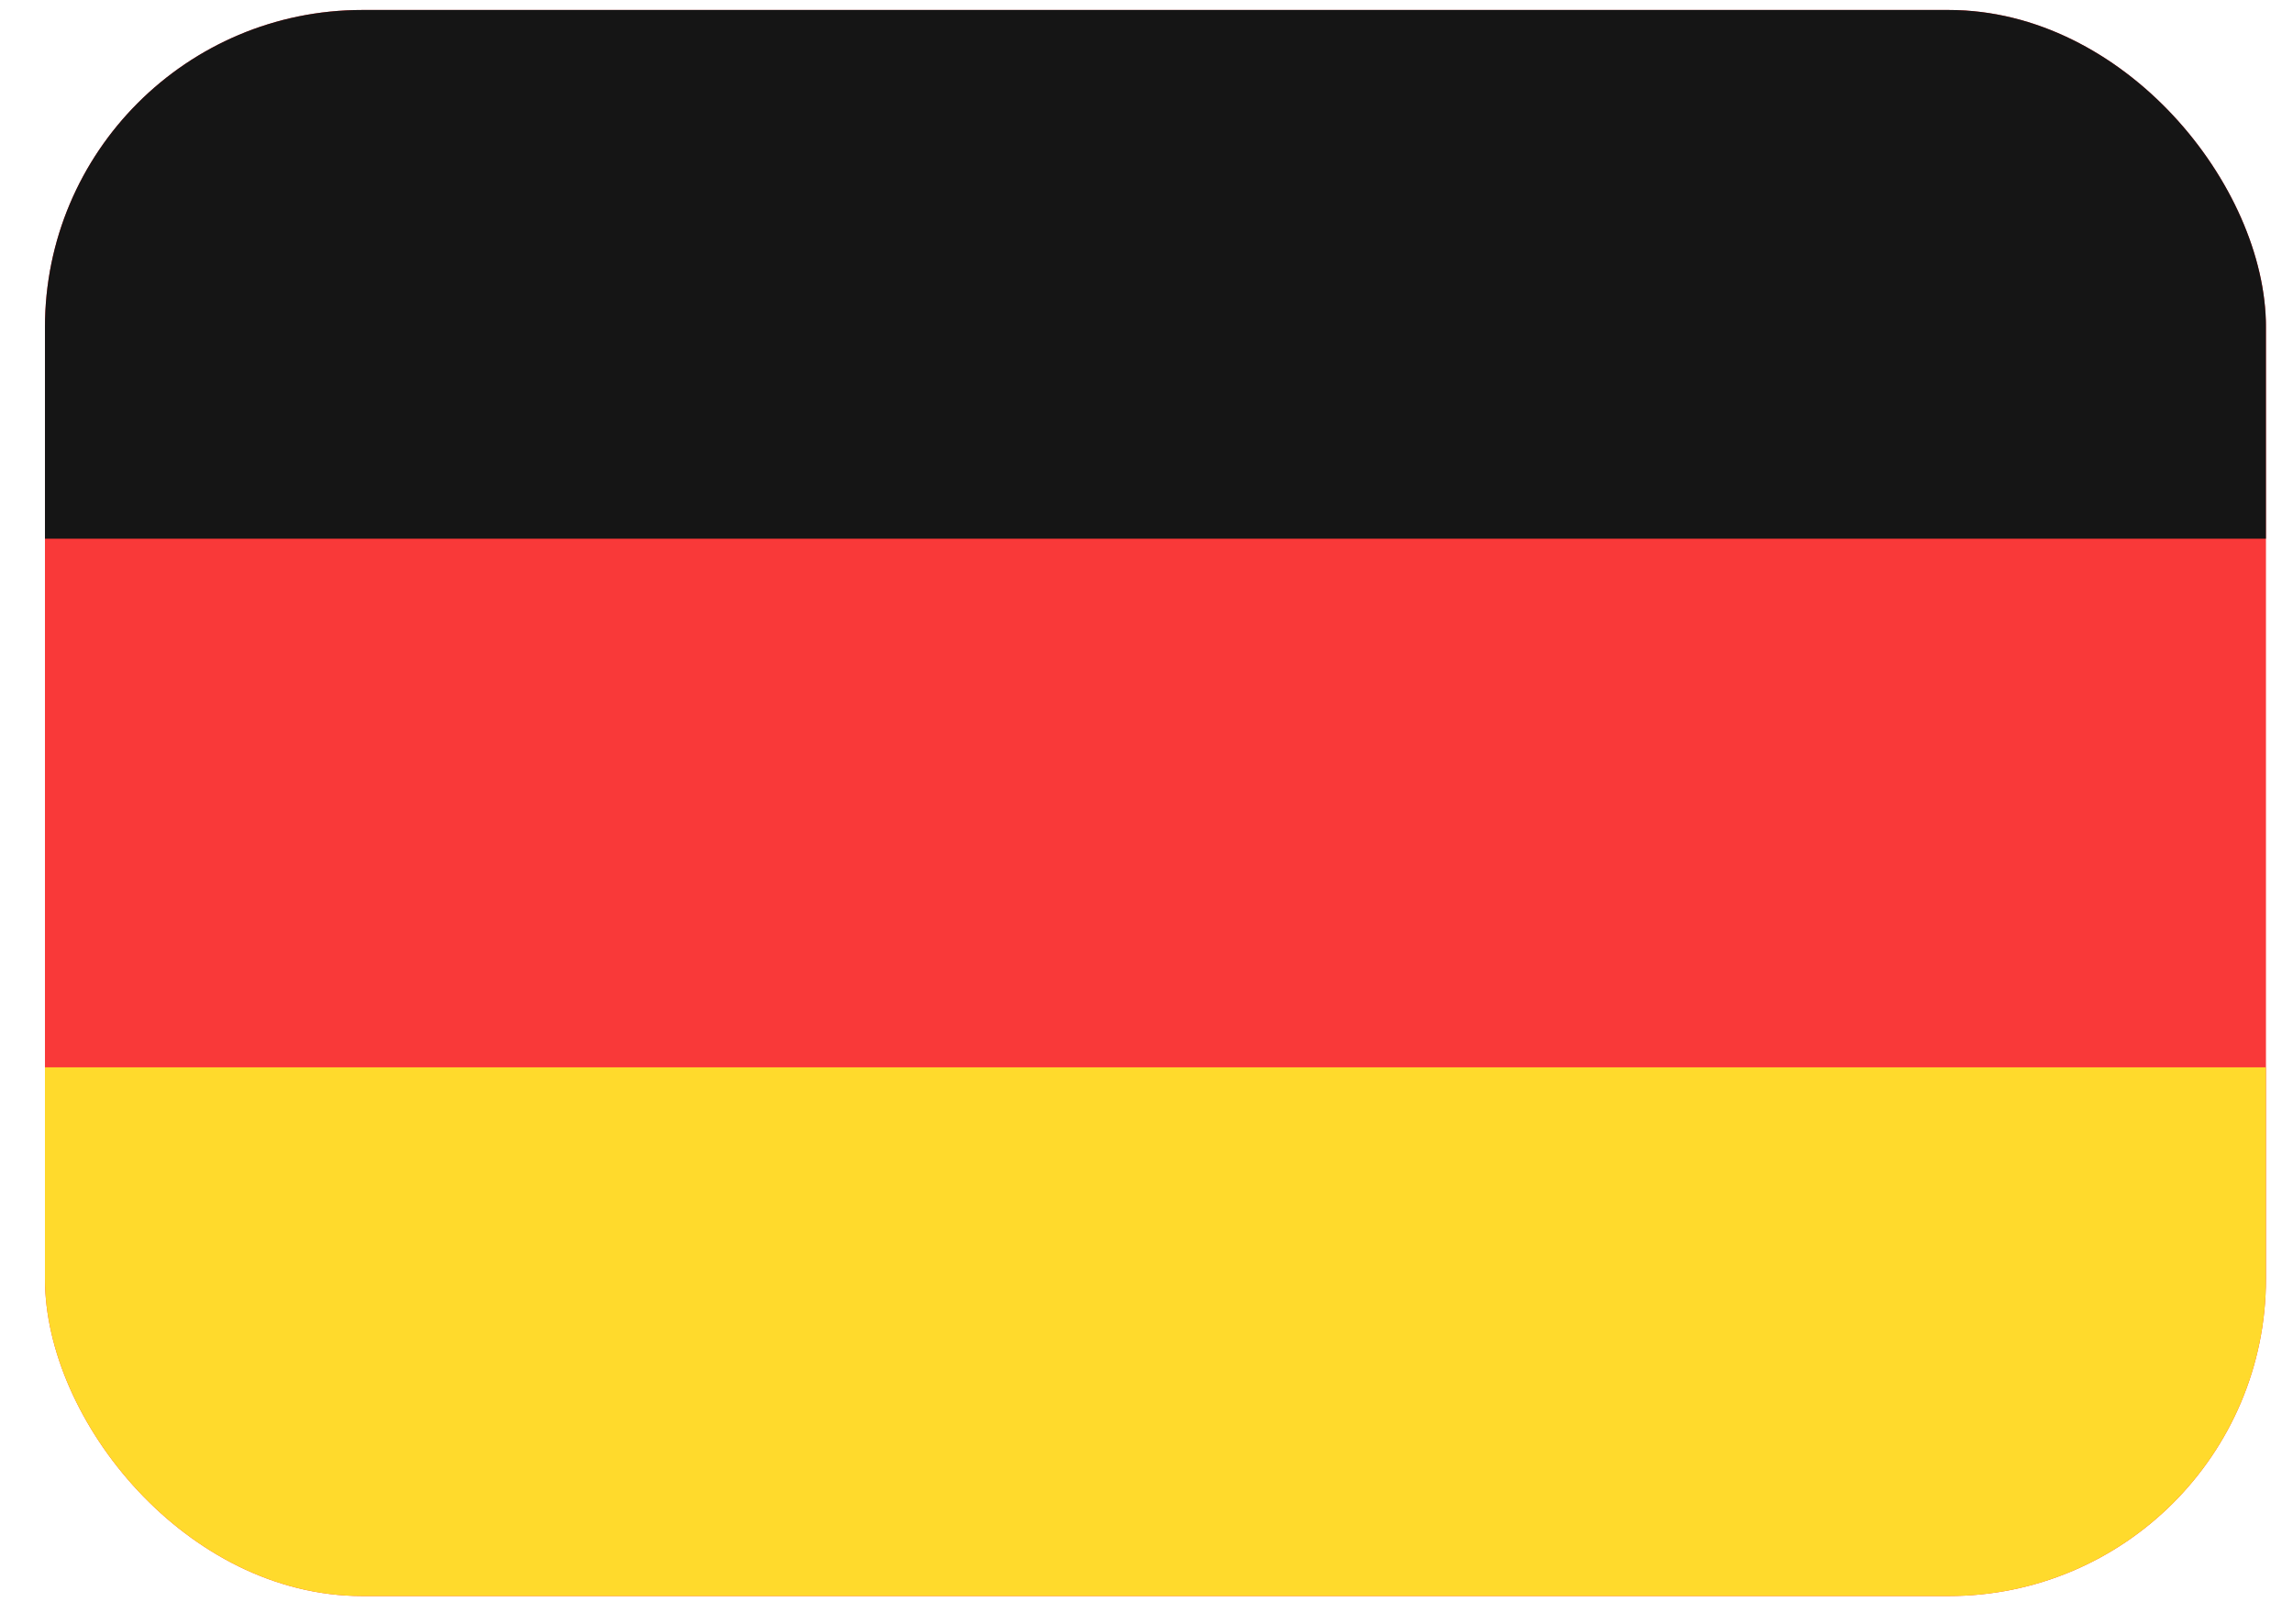 <svg width="48" height="34" viewBox="0 0 48 34" fill="none" xmlns="http://www.w3.org/2000/svg">
<g clip-path="url(#clip0_22_7796)">
<rect x="0.941" y="0.209" width="46.493" height="33.209" rx="6.642" fill="#F93939"/>
<path fill-rule="evenodd" clip-rule="evenodd" d="M0.941 22.348H47.433V33.418H0.941V22.348Z" fill="#FFDA2C"/>
<path fill-rule="evenodd" clip-rule="evenodd" d="M0.941 0.209H47.433V11.279H0.941V0.209Z" fill="#151515"/>
</g>
<defs>
<clipPath id="clip0_22_7796">
<rect x="0.941" y="0.209" width="46.493" height="33.209" rx="6.642" fill="white"/>
</clipPath>
</defs>
</svg>
